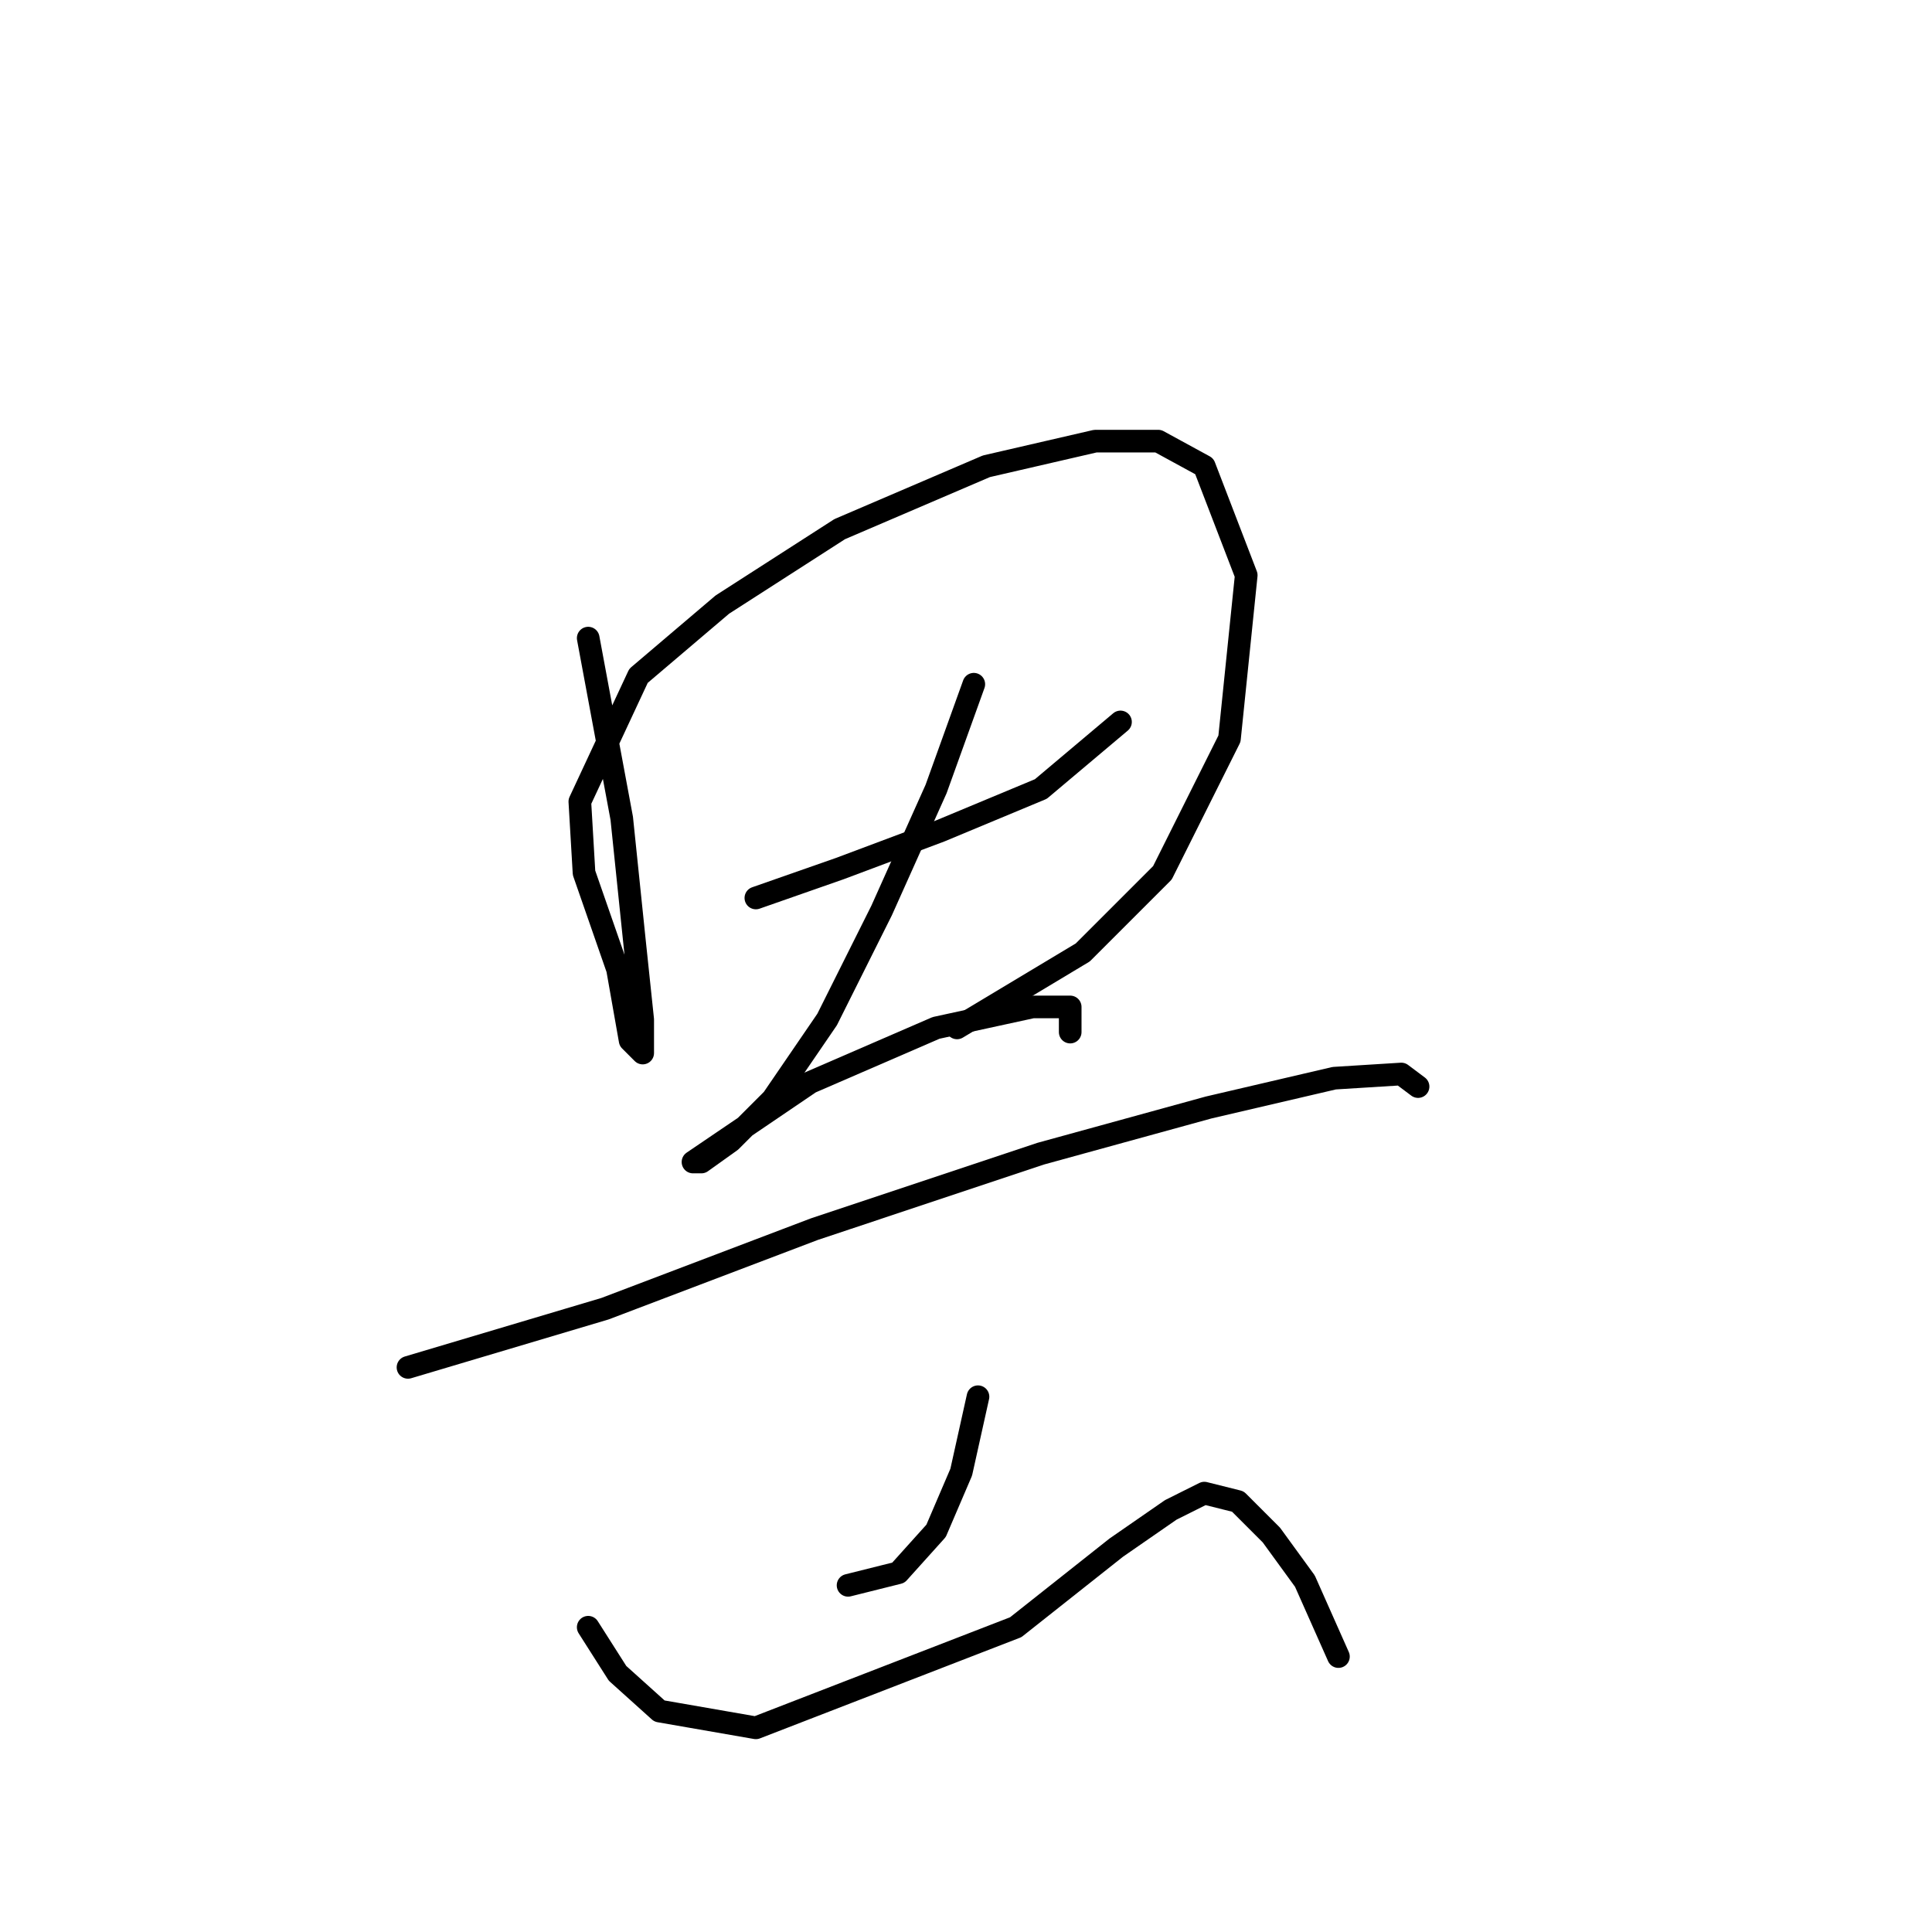 <?xml version="1.0" standalone="no"?>
    <svg width="256" height="256" xmlns="http://www.w3.org/2000/svg" version="1.1">
    <polyline stroke="black" stroke-width="3" stroke-linecap="round" fill="transparent" stroke-linejoin="round" points="77.941 84.554 82.384 108.434 84.05 124.539 85.161 135.091 85.161 139.534 83.495 137.868 81.829 128.427 77.386 115.654 76.831 106.213 84.606 89.552 95.713 80.111 111.263 70.115 130.7 61.785 145.139 58.452 153.469 58.452 159.578 61.785 165.132 76.224 162.91 97.882 154.025 115.654 143.473 126.205 126.812 136.202 126.812 136.202 " />
        <polyline stroke="black" stroke-width="3" stroke-linecap="round" fill="transparent" stroke-linejoin="round" points="100.156 118.986 111.263 115.098 124.591 110.1 137.92 104.547 148.471 95.661 148.471 95.661 " />
        <polyline stroke="black" stroke-width="3" stroke-linecap="round" fill="transparent" stroke-linejoin="round" points="129.034 90.663 124.036 104.547 116.816 120.652 109.597 135.091 102.377 145.643 96.823 151.196 92.936 153.973 91.825 153.973 107.375 143.421 124.036 136.202 136.809 133.425 141.807 133.425 141.807 136.757 141.807 136.757 " />
        <polyline stroke="black" stroke-width="3" stroke-linecap="round" fill="transparent" stroke-linejoin="round" points="54.061 181.185 80.163 173.41 107.931 162.859 137.92 152.862 160.134 146.753 176.794 142.866 185.68 142.311 187.901 143.977 187.901 143.977 " />
        <polyline stroke="black" stroke-width="3" stroke-linecap="round" fill="transparent" stroke-linejoin="round" points="129.589 185.073 127.368 195.069 124.036 202.844 119.038 208.398 112.373 210.064 112.373 210.064 " />
        <polyline stroke="black" stroke-width="3" stroke-linecap="round" fill="transparent" stroke-linejoin="round" points="77.941 215.617 81.829 221.726 87.382 226.724 100.156 228.946 134.587 215.617 147.916 205.065 155.135 200.067 159.578 197.846 164.021 198.957 168.464 203.399 172.907 209.508 177.35 219.505 177.35 219.505 " />
        </svg>